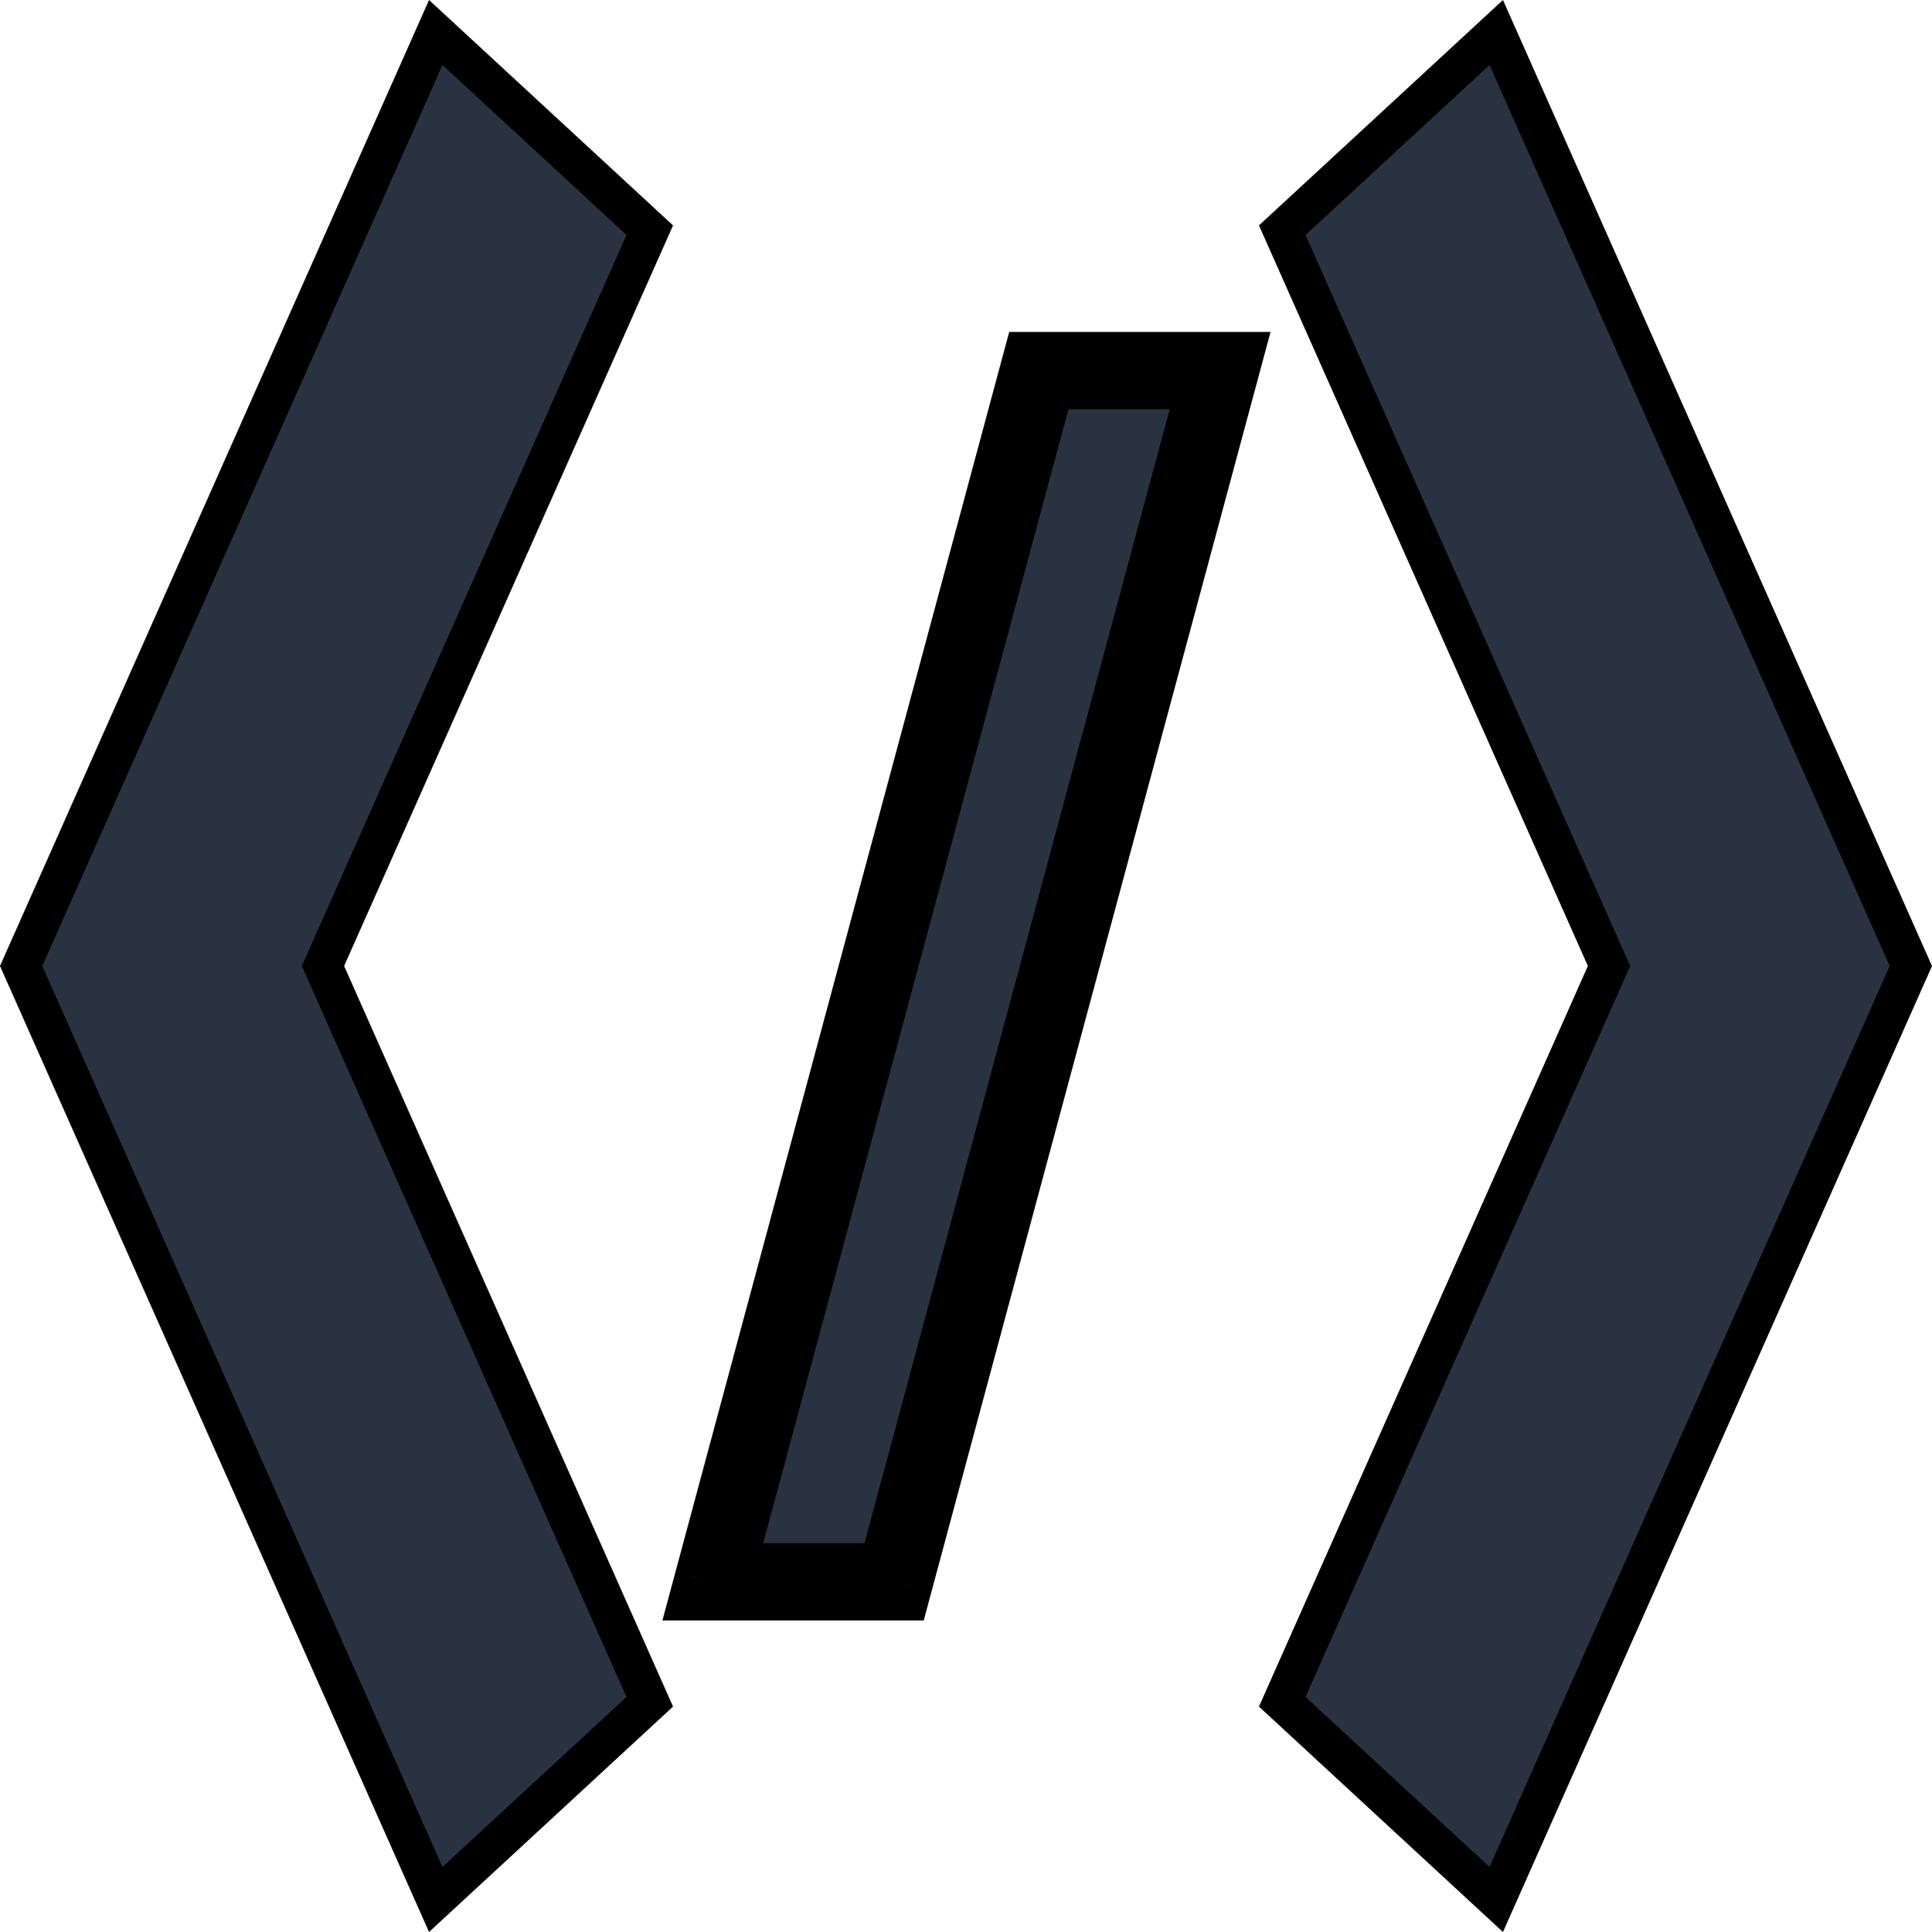 <svg width="50" height="50" viewBox="0 0 50 50" fill="none" xmlns="http://www.w3.org/2000/svg">
<path d="M8.449 24.797L8.359 25L8.449 25.203L16.816 44.042L11.277 49.159L0.547 25L6.009 12.703L11.277 0.841L16.816 5.958L8.449 24.797ZM49.453 25L38.723 49.159L33.184 44.042L41.551 25.203L41.641 25L41.551 24.797L33.184 5.958L38.723 0.841L49.453 25Z" fill="#293241" stroke="black"/>
<path d="M31.577 9.591L23.139 40.938H18.447L26.885 9.591H31.577Z" fill="#293241"/>
<path d="M31.577 9.591L32.542 9.851L32.882 8.591H31.577V9.591ZM23.139 40.938V41.938H23.906L24.105 41.197L23.139 40.938ZM18.447 40.938L17.482 40.678L17.143 41.938H18.447V40.938ZM26.885 9.591V8.591H26.119L25.919 9.331L26.885 9.591ZM30.611 9.331L22.174 40.678L24.105 41.197L32.542 9.851L30.611 9.331ZM23.139 39.938H18.447V41.938H23.139V39.938ZM19.413 41.197L27.851 9.851L25.919 9.331L17.482 40.678L19.413 41.197ZM26.885 10.591H31.577V8.591H26.885V10.591Z" fill="black"/>
</svg>
